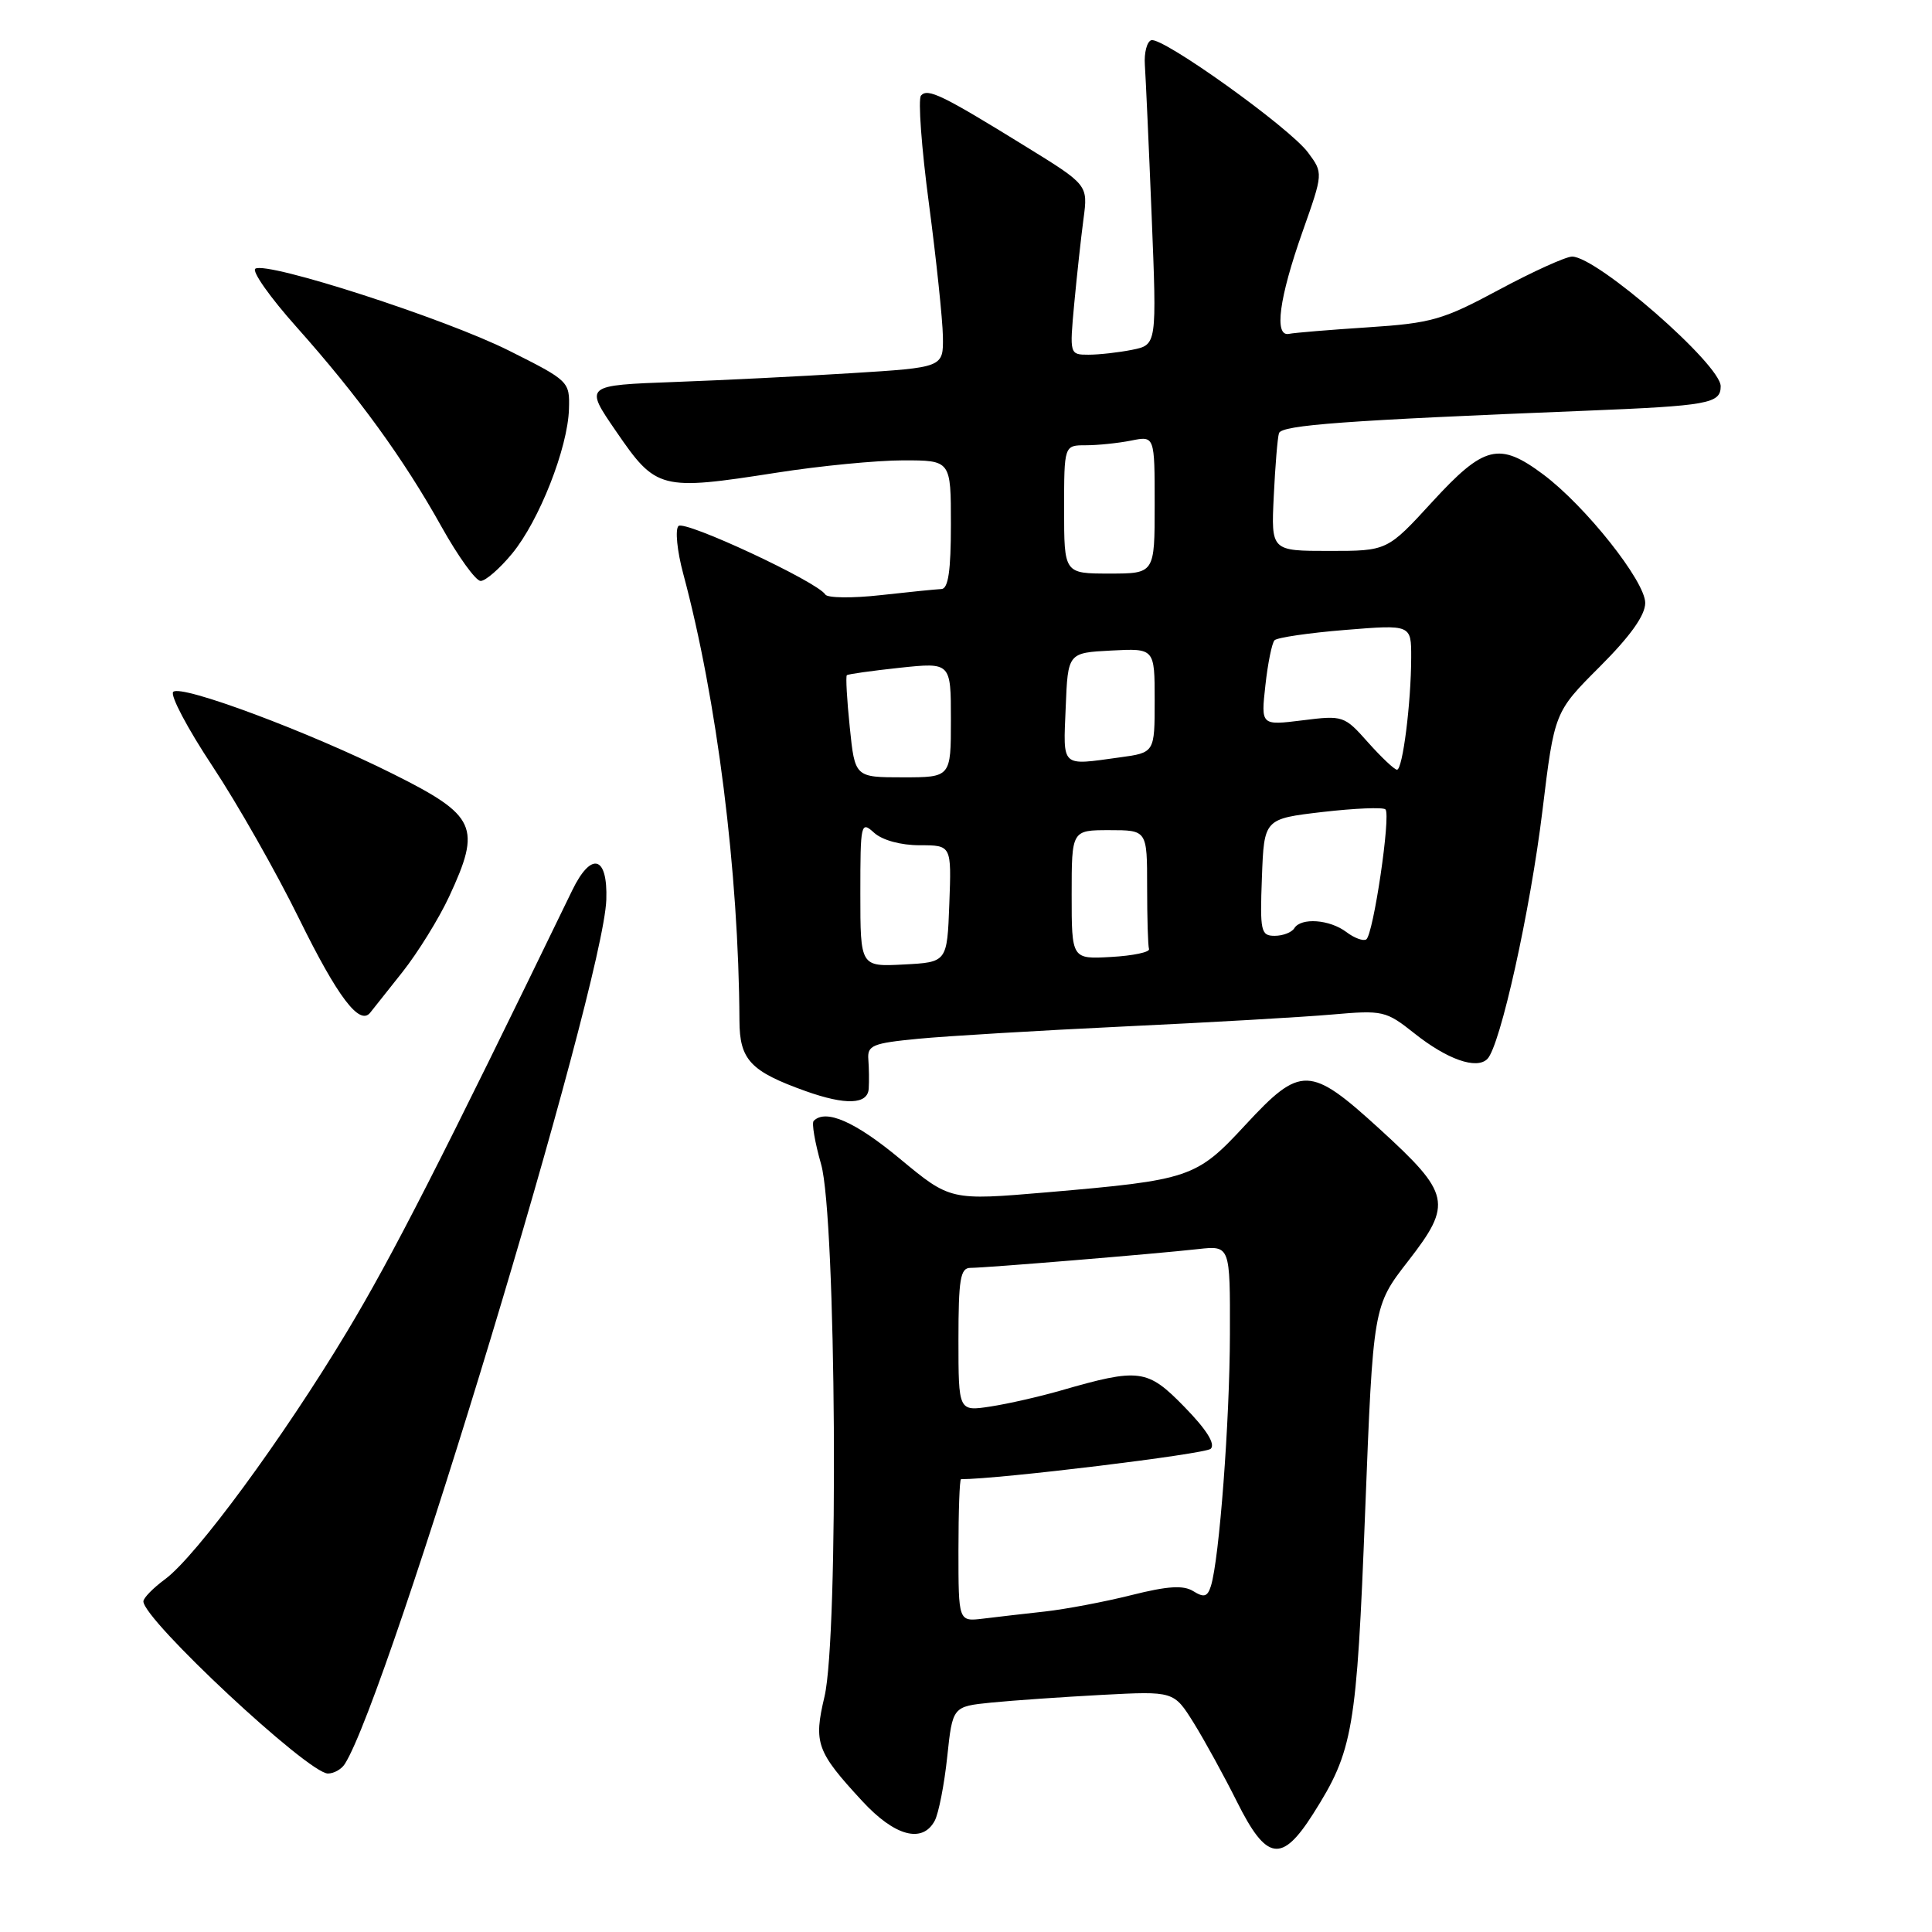 <?xml version="1.0" encoding="UTF-8" standalone="no"?>
<!DOCTYPE svg PUBLIC "-//W3C//DTD SVG 1.1//EN" "http://www.w3.org/Graphics/SVG/1.1/DTD/svg11.dtd" >
<svg xmlns="http://www.w3.org/2000/svg" xmlns:xlink="http://www.w3.org/1999/xlink" version="1.1" viewBox="0 0 256 256">
 <g >
 <path fill="currentColor"
d=" M 174.00 240.34 C 179.31 231.96 179.76 229.34 180.89 200.28 C 181.95 173.06 181.95 173.06 186.60 167.08 C 192.50 159.48 192.21 158.18 182.79 149.58 C 173.57 141.17 172.36 141.13 165.02 149.06 C 158.52 156.09 157.73 156.35 138.71 157.99 C 125.92 159.08 125.92 159.08 119.24 153.54 C 113.33 148.63 109.42 146.91 107.82 148.52 C 107.53 148.80 107.98 151.39 108.80 154.27 C 110.80 161.26 111.15 216.73 109.25 224.81 C 107.79 230.97 108.19 232.09 114.24 238.64 C 118.54 243.31 122.23 244.31 123.86 241.25 C 124.37 240.29 125.12 236.49 125.51 232.81 C 126.22 226.12 126.22 226.12 131.36 225.60 C 134.19 225.32 140.78 224.86 146.02 224.58 C 155.54 224.08 155.54 224.08 158.17 228.29 C 159.61 230.61 162.19 235.31 163.91 238.75 C 167.82 246.59 169.83 246.91 174.00 240.34 Z  M 45.68 233.75 C 51.41 224.83 79.96 130.48 80.34 119.22 C 80.54 113.37 78.34 112.78 75.81 118.00 C 58.52 153.65 51.97 166.50 45.95 176.50 C 37.50 190.56 26.00 206.20 21.89 209.24 C 20.30 210.41 19.00 211.74 19.00 212.19 C 19.00 214.62 40.84 235.00 43.45 235.00 C 44.24 235.00 45.24 234.44 45.68 233.75 Z  M 115.11 144.25 C 115.17 143.29 115.15 141.55 115.06 140.40 C 114.91 138.51 115.59 138.23 121.70 137.64 C 125.44 137.28 137.72 136.55 149.00 136.01 C 160.28 135.48 172.65 134.77 176.50 134.43 C 183.25 133.84 183.64 133.93 187.42 136.93 C 191.76 140.38 195.65 141.75 197.08 140.32 C 198.79 138.61 202.77 120.68 204.38 107.43 C 205.97 94.35 205.97 94.35 211.98 88.34 C 216.03 84.29 218.00 81.53 218.00 79.89 C 218.00 77.02 210.07 67.03 204.48 62.86 C 198.65 58.51 196.65 59.01 189.78 66.50 C 183.82 73.00 183.82 73.00 176.13 73.00 C 168.43 73.00 168.43 73.00 168.78 65.75 C 168.97 61.76 169.28 58.00 169.47 57.40 C 169.82 56.32 178.33 55.70 210.00 54.43 C 226.37 53.77 228.00 53.48 228.00 51.18 C 228.00 48.30 211.61 34.00 208.31 34.00 C 207.49 34.00 203.14 35.97 198.65 38.38 C 191.21 42.38 189.70 42.82 181.29 43.37 C 176.23 43.70 171.50 44.09 170.79 44.24 C 168.80 44.64 169.48 39.51 172.59 30.71 C 175.34 22.93 175.34 22.93 173.32 20.21 C 170.88 16.91 154.00 4.83 152.54 5.33 C 151.97 5.53 151.59 7.00 151.70 8.60 C 151.81 10.19 152.22 19.19 152.60 28.60 C 153.29 45.69 153.29 45.69 150.02 46.35 C 148.22 46.71 145.62 47.00 144.23 47.00 C 141.73 47.00 141.72 46.96 142.34 40.25 C 142.69 36.54 143.24 31.48 143.57 29.00 C 144.17 24.50 144.17 24.50 135.83 19.36 C 124.88 12.60 122.93 11.65 122.04 12.66 C 121.63 13.12 122.10 19.57 123.09 27.00 C 124.07 34.42 124.90 42.34 124.94 44.60 C 125.00 48.69 125.00 48.69 112.75 49.45 C 106.01 49.87 95.55 50.39 89.50 50.61 C 77.39 51.06 77.43 51.03 81.64 57.16 C 86.95 64.90 87.49 65.04 102.93 62.63 C 108.66 61.73 116.20 61.00 119.68 61.00 C 126.00 61.00 126.00 61.00 126.00 69.50 C 126.00 75.61 125.65 78.01 124.75 78.05 C 124.06 78.08 120.44 78.44 116.69 78.86 C 112.95 79.28 109.65 79.24 109.36 78.78 C 108.32 77.09 90.72 68.88 89.90 69.70 C 89.44 70.16 89.72 73.01 90.53 76.02 C 95.00 92.63 97.89 115.62 97.98 135.23 C 98.00 140.44 99.43 141.96 106.76 144.58 C 112.07 146.47 114.98 146.36 115.11 144.25 Z  M 53.32 128.81 C 55.36 126.23 58.15 121.73 59.51 118.81 C 63.81 109.56 63.15 108.09 52.12 102.57 C 40.98 96.99 23.95 90.63 22.95 91.68 C 22.52 92.13 24.86 96.55 28.14 101.50 C 31.42 106.45 36.60 115.56 39.64 121.75 C 44.73 132.10 47.64 135.95 49.05 134.19 C 49.35 133.81 51.27 131.39 53.32 128.81 Z  M 67.86 73.35 C 71.44 69.01 75.24 59.36 75.39 54.20 C 75.50 50.55 75.40 50.45 67.46 46.47 C 59.04 42.24 35.43 34.61 33.84 35.60 C 33.33 35.92 35.78 39.40 39.30 43.34 C 47.46 52.50 53.47 60.77 58.50 69.79 C 60.70 73.73 63.03 76.96 63.68 76.98 C 64.32 76.99 66.21 75.36 67.86 73.35 Z  M 127.00 205.44 C 127.00 200.25 127.15 196.00 127.34 196.00 C 132.38 196.00 159.73 192.67 160.43 191.97 C 161.07 191.33 159.87 189.42 156.95 186.43 C 152.03 181.38 150.99 181.24 140.50 184.27 C 137.75 185.06 133.59 186.01 131.25 186.37 C 127.00 187.02 127.00 187.02 127.00 177.51 C 127.00 169.51 127.25 168.00 128.58 168.00 C 130.59 168.00 153.14 166.14 158.75 165.51 C 163.00 165.04 163.00 165.04 162.97 176.77 C 162.95 188.30 161.56 206.66 160.45 210.16 C 160.00 211.59 159.53 211.72 158.12 210.84 C 156.80 210.02 154.74 210.15 149.92 211.36 C 146.38 212.25 141.24 213.22 138.49 213.53 C 135.75 213.83 132.04 214.26 130.25 214.48 C 127.00 214.87 127.00 214.87 127.00 205.44 Z  M 114.00 118.39 C 114.00 109.06 114.07 108.75 115.83 110.35 C 116.92 111.33 119.35 112.00 121.87 112.00 C 126.08 112.00 126.08 112.00 125.79 119.75 C 125.50 127.50 125.50 127.50 119.75 127.80 C 114.00 128.10 114.00 128.10 114.00 118.39 Z  M 142.00 118.55 C 142.00 110.00 142.00 110.00 147.00 110.00 C 152.00 110.00 152.00 110.00 152.00 117.50 C 152.00 121.62 152.11 125.34 152.25 125.75 C 152.39 126.16 150.14 126.64 147.25 126.80 C 142.00 127.10 142.00 127.10 142.00 118.55 Z  M 178.40 123.50 C 176.19 121.83 172.39 121.55 171.50 123.00 C 171.16 123.55 169.99 124.00 168.90 124.00 C 167.07 124.00 166.94 123.41 167.21 116.25 C 167.50 108.50 167.50 108.50 175.26 107.59 C 179.53 107.10 183.27 106.94 183.58 107.25 C 184.32 107.99 181.97 123.90 181.03 124.48 C 180.63 124.73 179.44 124.29 178.40 123.50 Z  M 112.60 96.37 C 112.22 92.73 112.05 89.62 112.21 89.47 C 112.37 89.32 115.54 88.88 119.25 88.48 C 126.00 87.77 126.00 87.77 126.00 95.38 C 126.00 103.00 126.00 103.00 119.64 103.00 C 113.28 103.00 113.28 103.00 112.60 96.37 Z  M 181.28 98.38 C 178.13 94.83 177.97 94.77 172.57 95.45 C 167.08 96.13 167.08 96.13 167.67 90.82 C 167.99 87.89 168.54 85.20 168.88 84.84 C 169.22 84.48 173.44 83.86 178.25 83.47 C 187.00 82.76 187.00 82.76 186.99 87.13 C 186.98 93.12 185.86 102.00 185.11 101.99 C 184.77 101.99 183.05 100.36 181.28 98.38 Z  M 141.21 93.75 C 141.50 86.50 141.50 86.50 147.25 86.20 C 153.00 85.90 153.00 85.90 153.00 92.81 C 153.00 99.73 153.00 99.73 148.36 100.36 C 140.51 101.44 140.88 101.79 141.21 93.75 Z  M 141.00 67.50 C 141.00 59.00 141.00 59.00 143.88 59.00 C 145.46 59.00 148.16 58.72 149.88 58.38 C 153.00 57.75 153.00 57.75 153.00 66.88 C 153.00 76.00 153.00 76.00 147.00 76.00 C 141.00 76.00 141.00 76.00 141.00 67.50 Z "/>
</g>
</svg>